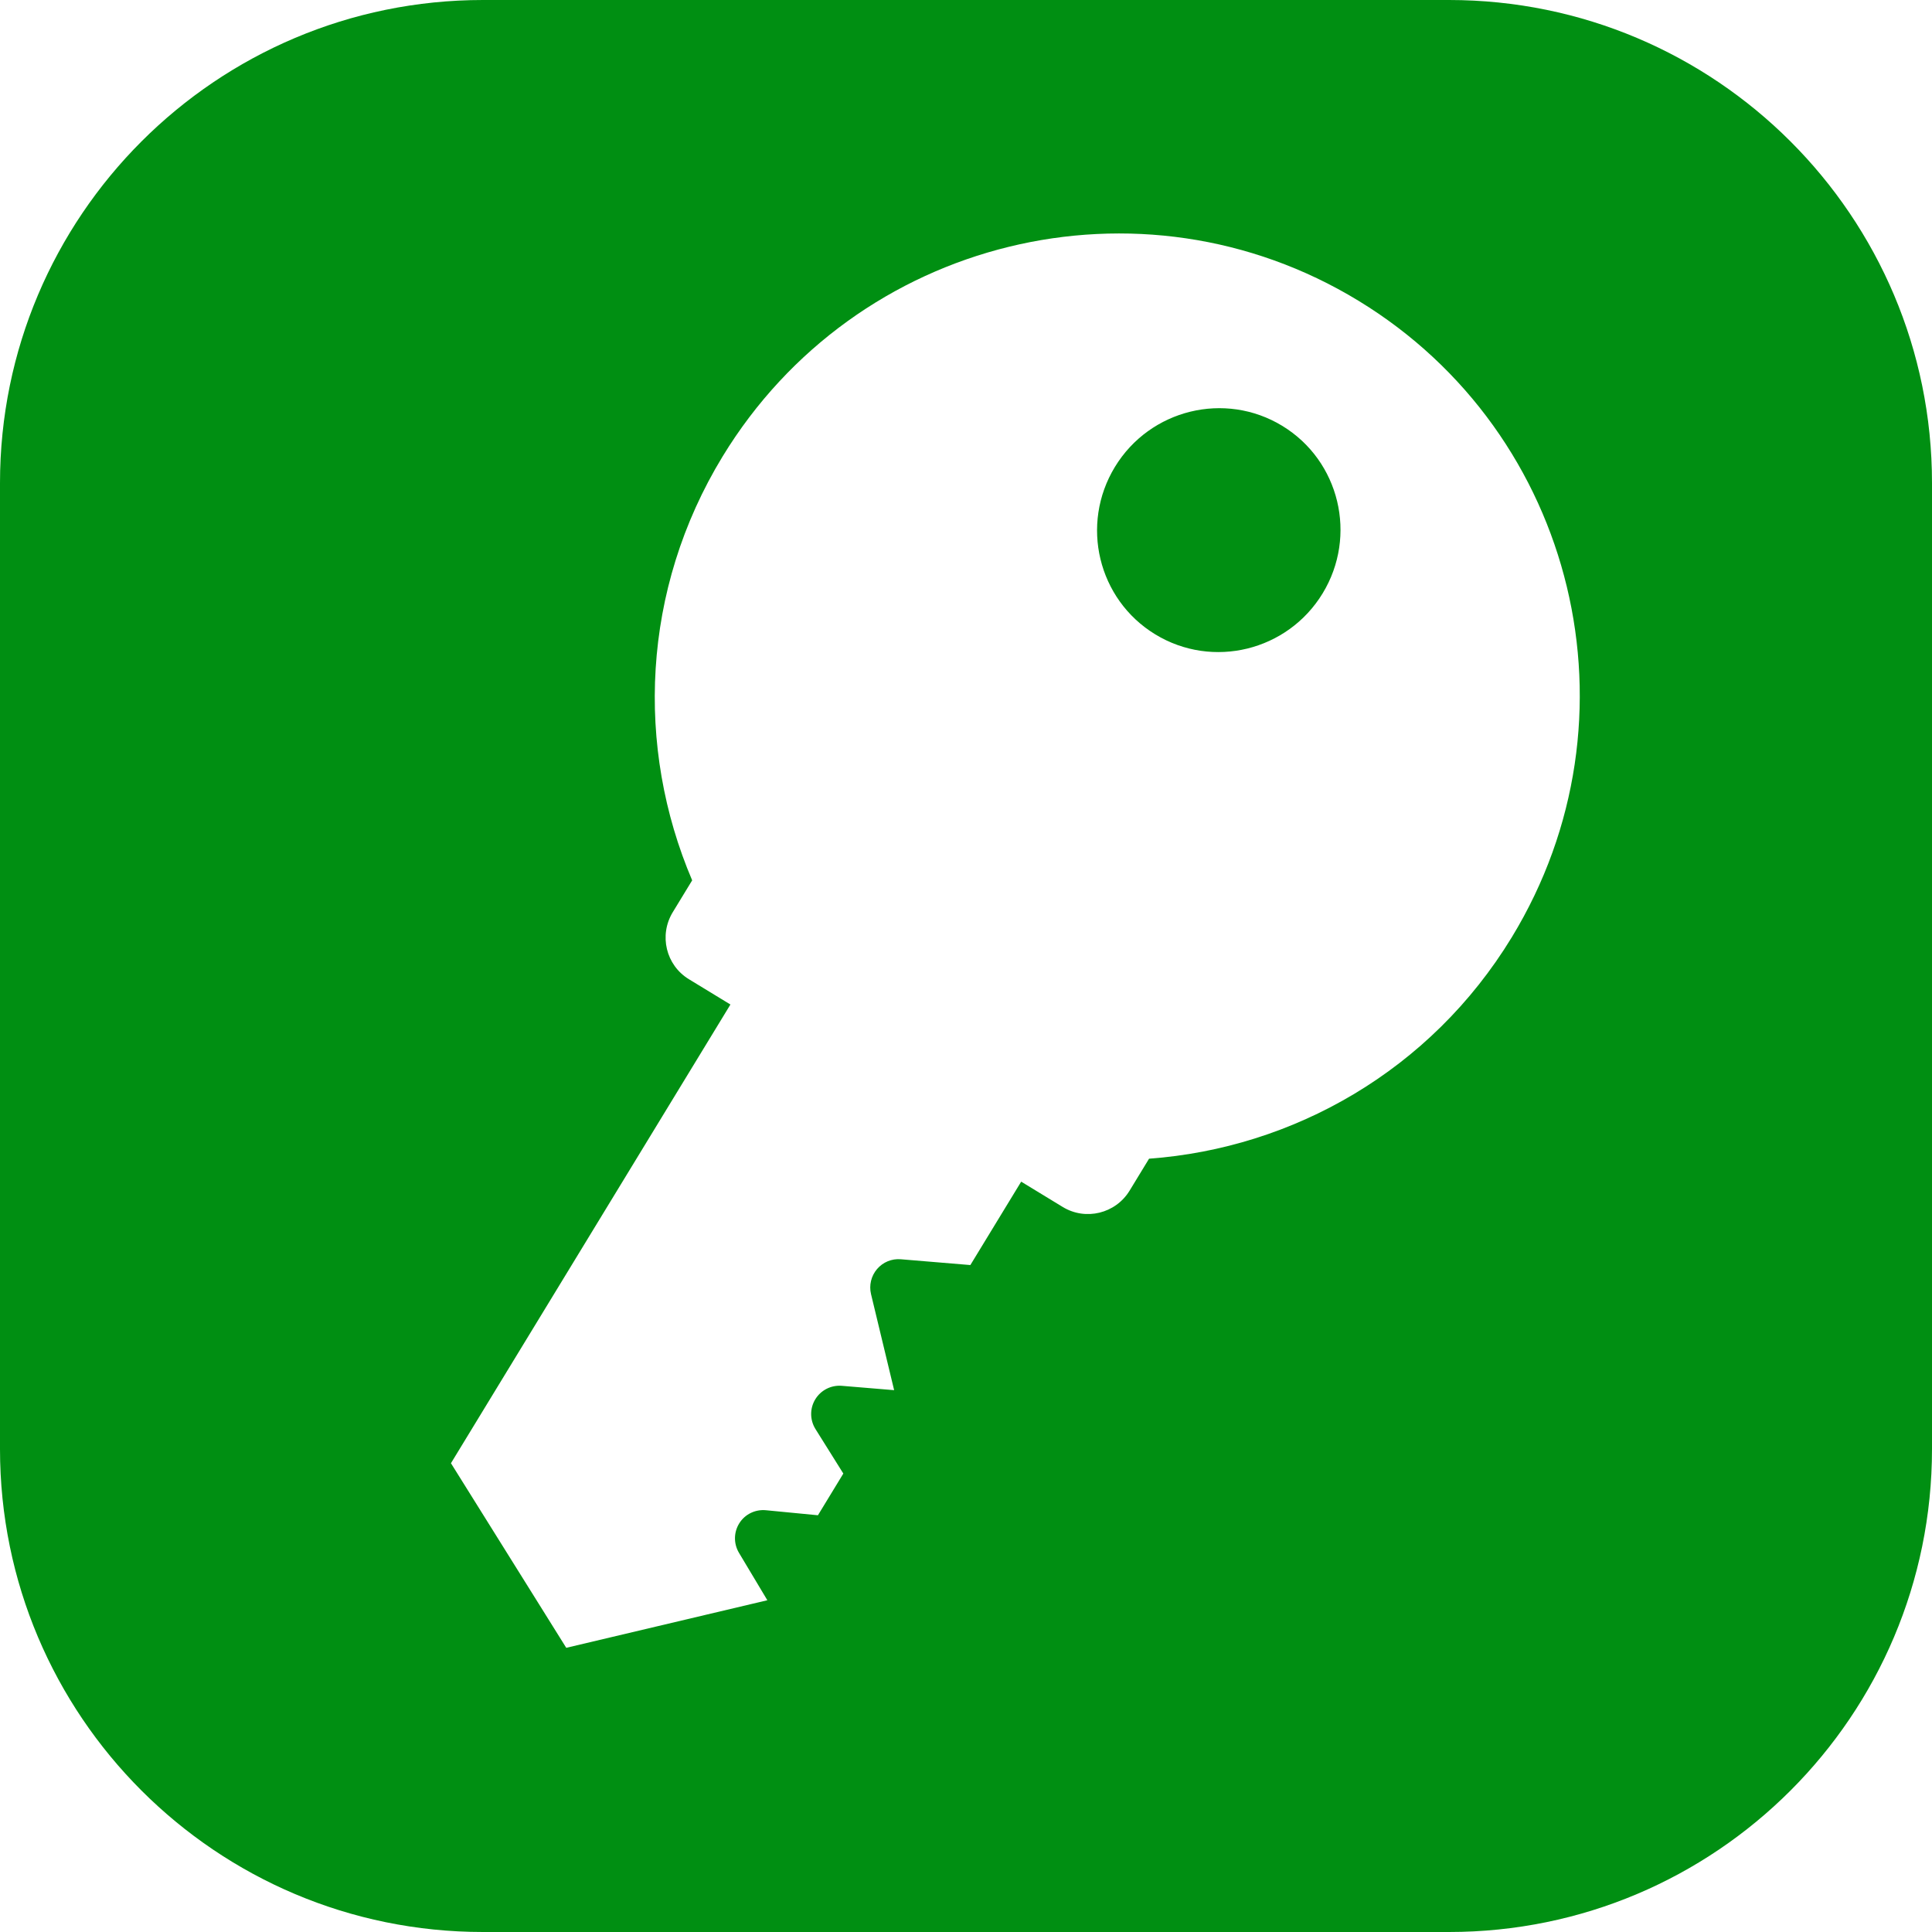 <svg width="128" height="128" viewBox="0 0 128 128" fill="none" xmlns="http://www.w3.org/2000/svg">
<path fill-rule="evenodd" clip-rule="evenodd" d="M32 0C14.327 0 0 14.327 0 32V96C0 113.673 14.327 128 32 128H96C113.673 128 128 113.673 128 96V32C128 14.327 113.673 0 96 0H32ZM90.005 19.927C104.444 28.724 108.989 47.605 100.157 62.101C94.779 70.928 85.679 76.067 76.128 76.767L74.842 78.878C73.912 80.406 71.926 80.89 70.407 79.964L67.656 78.288L64.289 83.813L59.678 83.429C59.082 83.38 58.494 83.62 58.105 84.08C57.715 84.54 57.569 85.151 57.707 85.736L59.239 92.102L55.763 91.813C55.059 91.76 54.383 92.102 54.015 92.707C53.646 93.312 53.652 94.069 54.022 94.67L55.873 97.627L54.19 100.39L50.737 100.056C50.036 99.992 49.357 100.321 48.982 100.918C48.606 101.515 48.598 102.272 48.958 102.877L50.839 106.02L37.516 109.172L29.877 96.942L48.393 66.552L45.641 64.875C44.122 63.95 43.642 61.964 44.572 60.436L45.858 58.325C42.101 49.517 42.495 39.073 47.872 30.246C56.704 15.75 75.567 11.13 90.005 19.927ZM87.627 39.314C89.95 35.501 88.753 30.529 84.956 28.215C81.158 25.902 76.191 27.119 73.868 30.931C71.545 34.744 72.742 39.716 76.54 42.029C80.337 44.343 85.304 43.127 87.627 39.314Z" fill="#008F12"/>
</svg>
